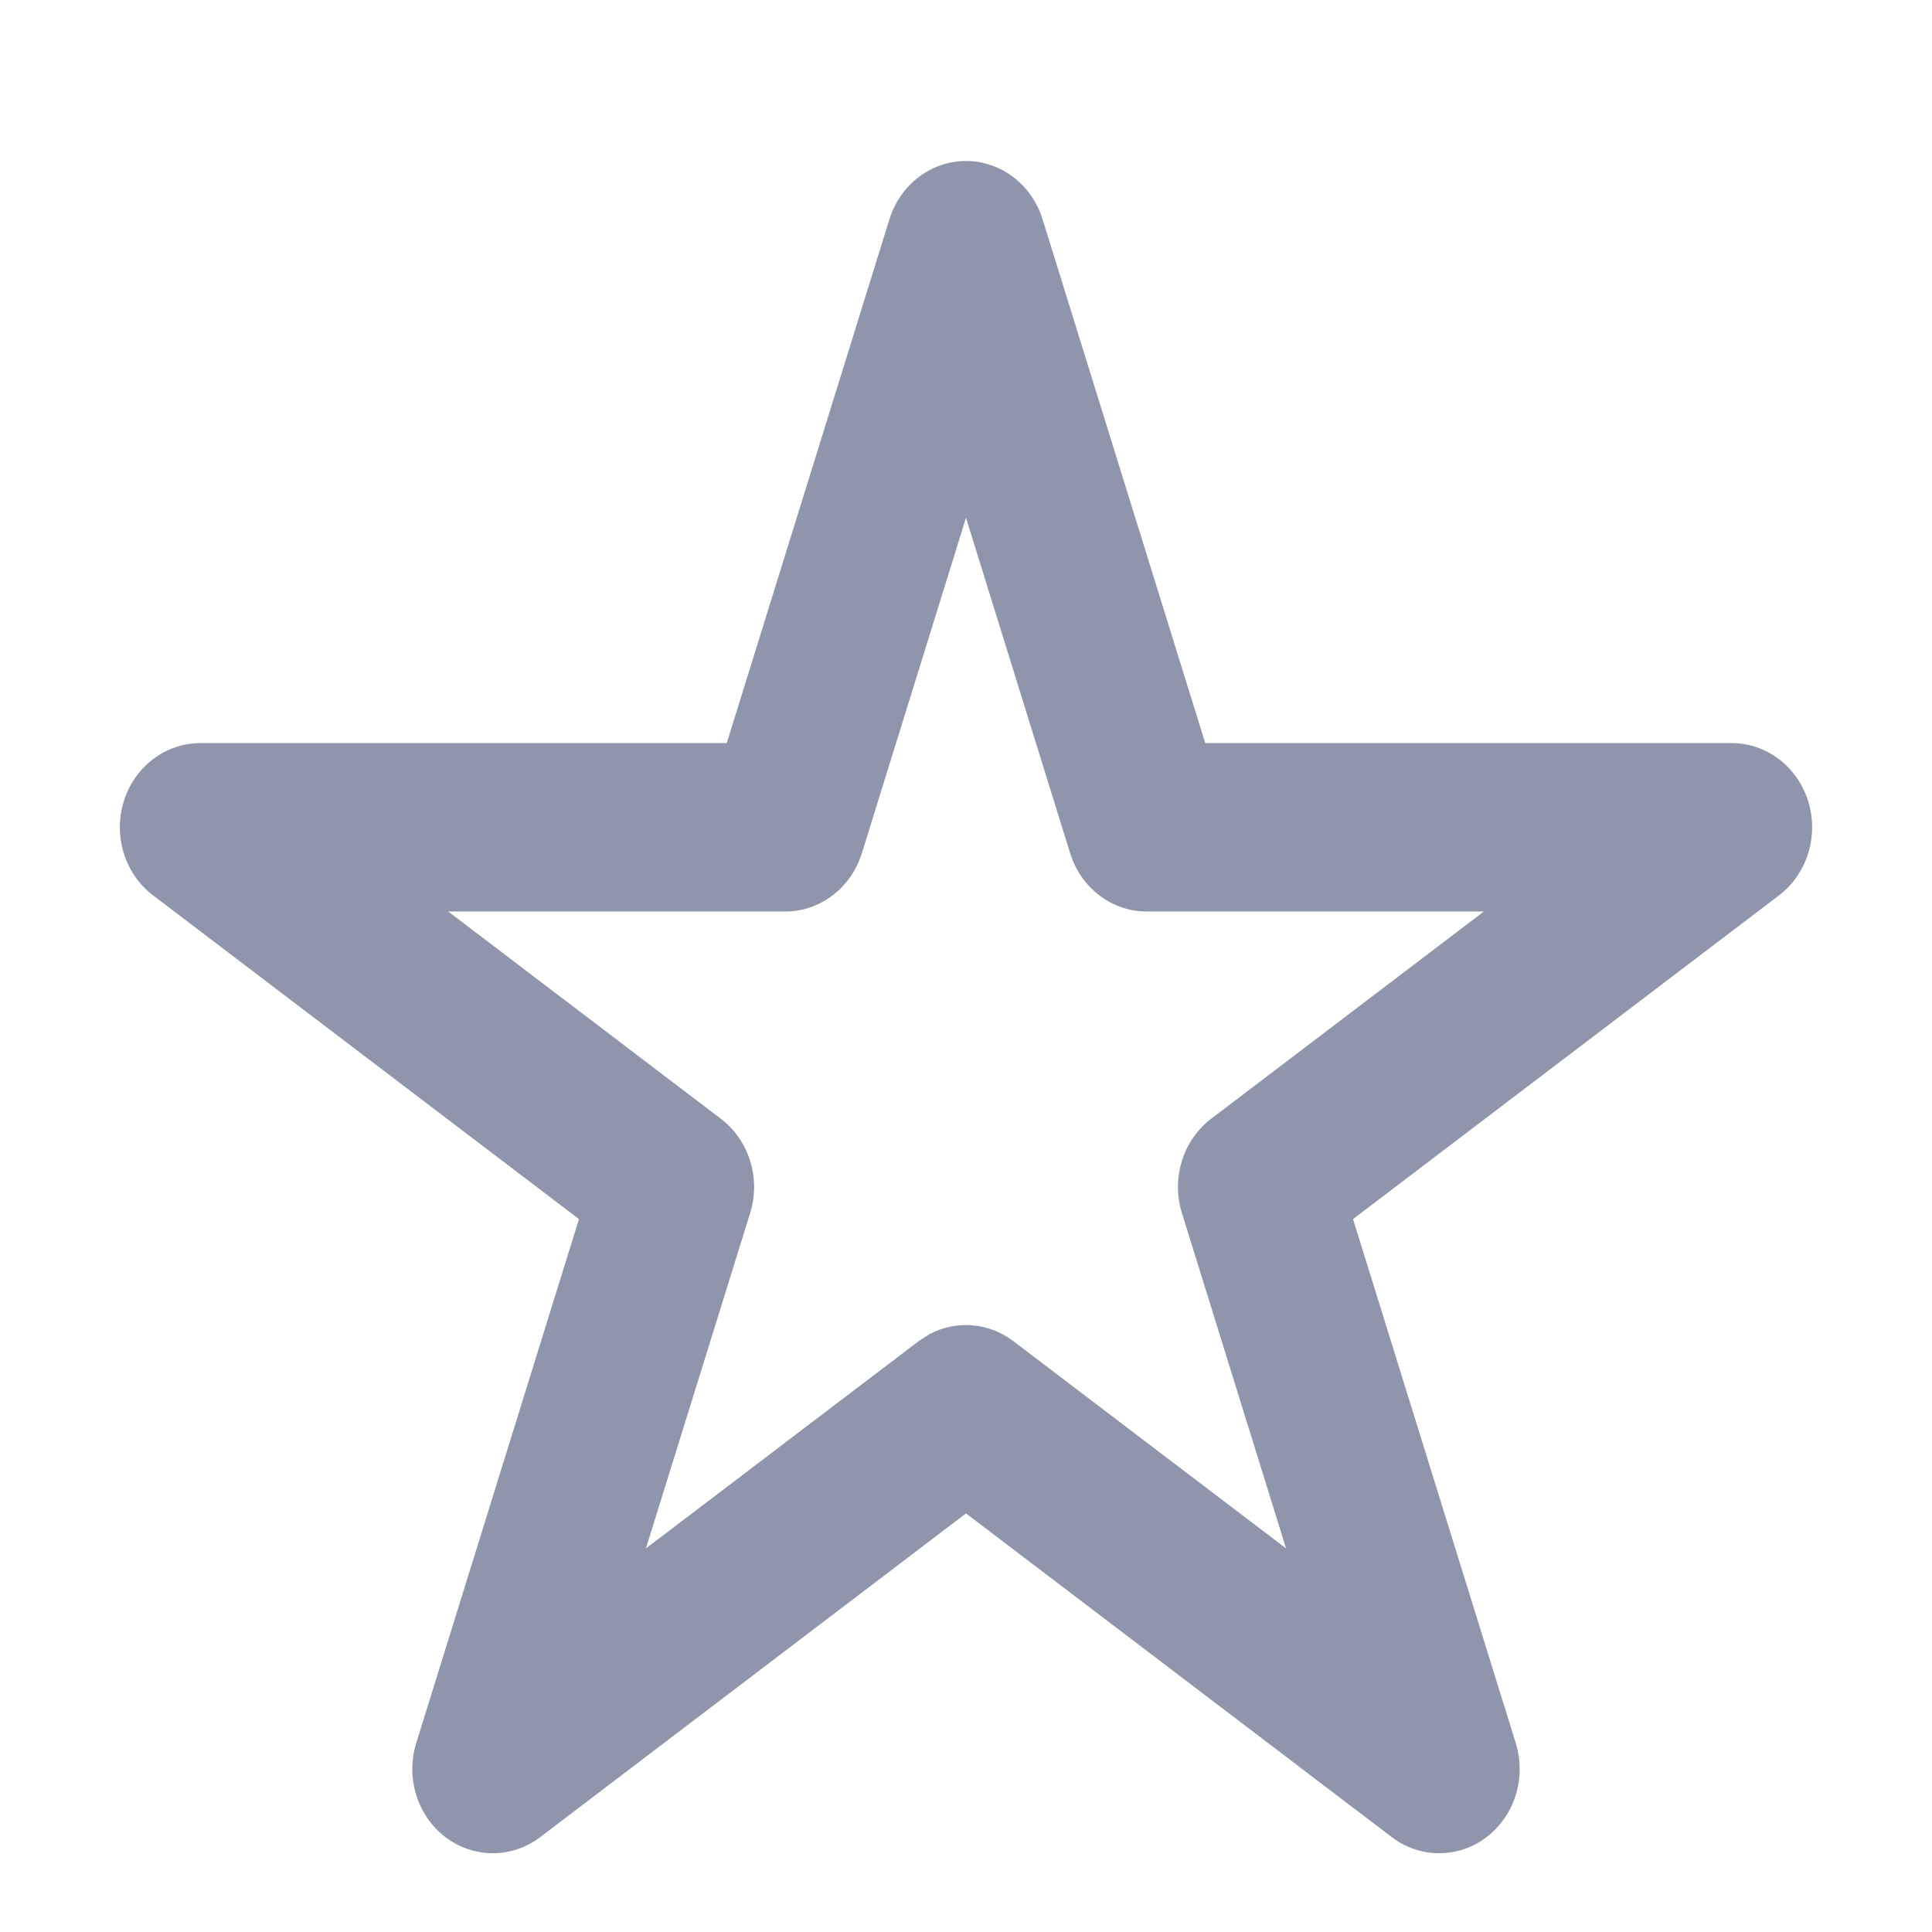 <svg width="24" height="24" viewBox="0 0 24 24" fill="none" xmlns="http://www.w3.org/2000/svg">
<path d="M12 2C12.433 2 12.817 2.292 12.951 2.723L14.972 9.231H21.511C21.944 9.231 22.328 9.522 22.462 9.953C22.596 10.384 22.449 10.857 22.099 11.123L16.808 15.144L18.829 21.652C18.963 22.083 18.816 22.556 18.466 22.822C18.116 23.088 17.641 23.088 17.29 22.822L12 18.8L6.71 22.822C6.36 23.088 5.885 23.088 5.534 22.822C5.184 22.556 5.037 22.083 5.171 21.652L7.192 15.144L1.902 11.123C1.551 10.857 1.404 10.384 1.538 9.953C1.672 9.522 2.056 9.231 2.489 9.231H9.028L11.049 2.723C11.183 2.292 11.567 2 12 2ZM10.706 10.6C10.572 11.031 10.188 11.323 9.755 11.323H5.568L8.955 13.898C9.306 14.165 9.452 14.637 9.319 15.068L8.024 19.235L11.412 16.66L11.549 16.572C11.879 16.398 12.281 16.427 12.588 16.66L15.976 19.235L14.682 15.068C14.548 14.637 14.695 14.165 15.045 13.898L18.433 11.323H14.245C13.812 11.323 13.428 11.031 13.294 10.6L12 6.432L10.706 10.6Z" fill="#9095AC"/>
</svg>
